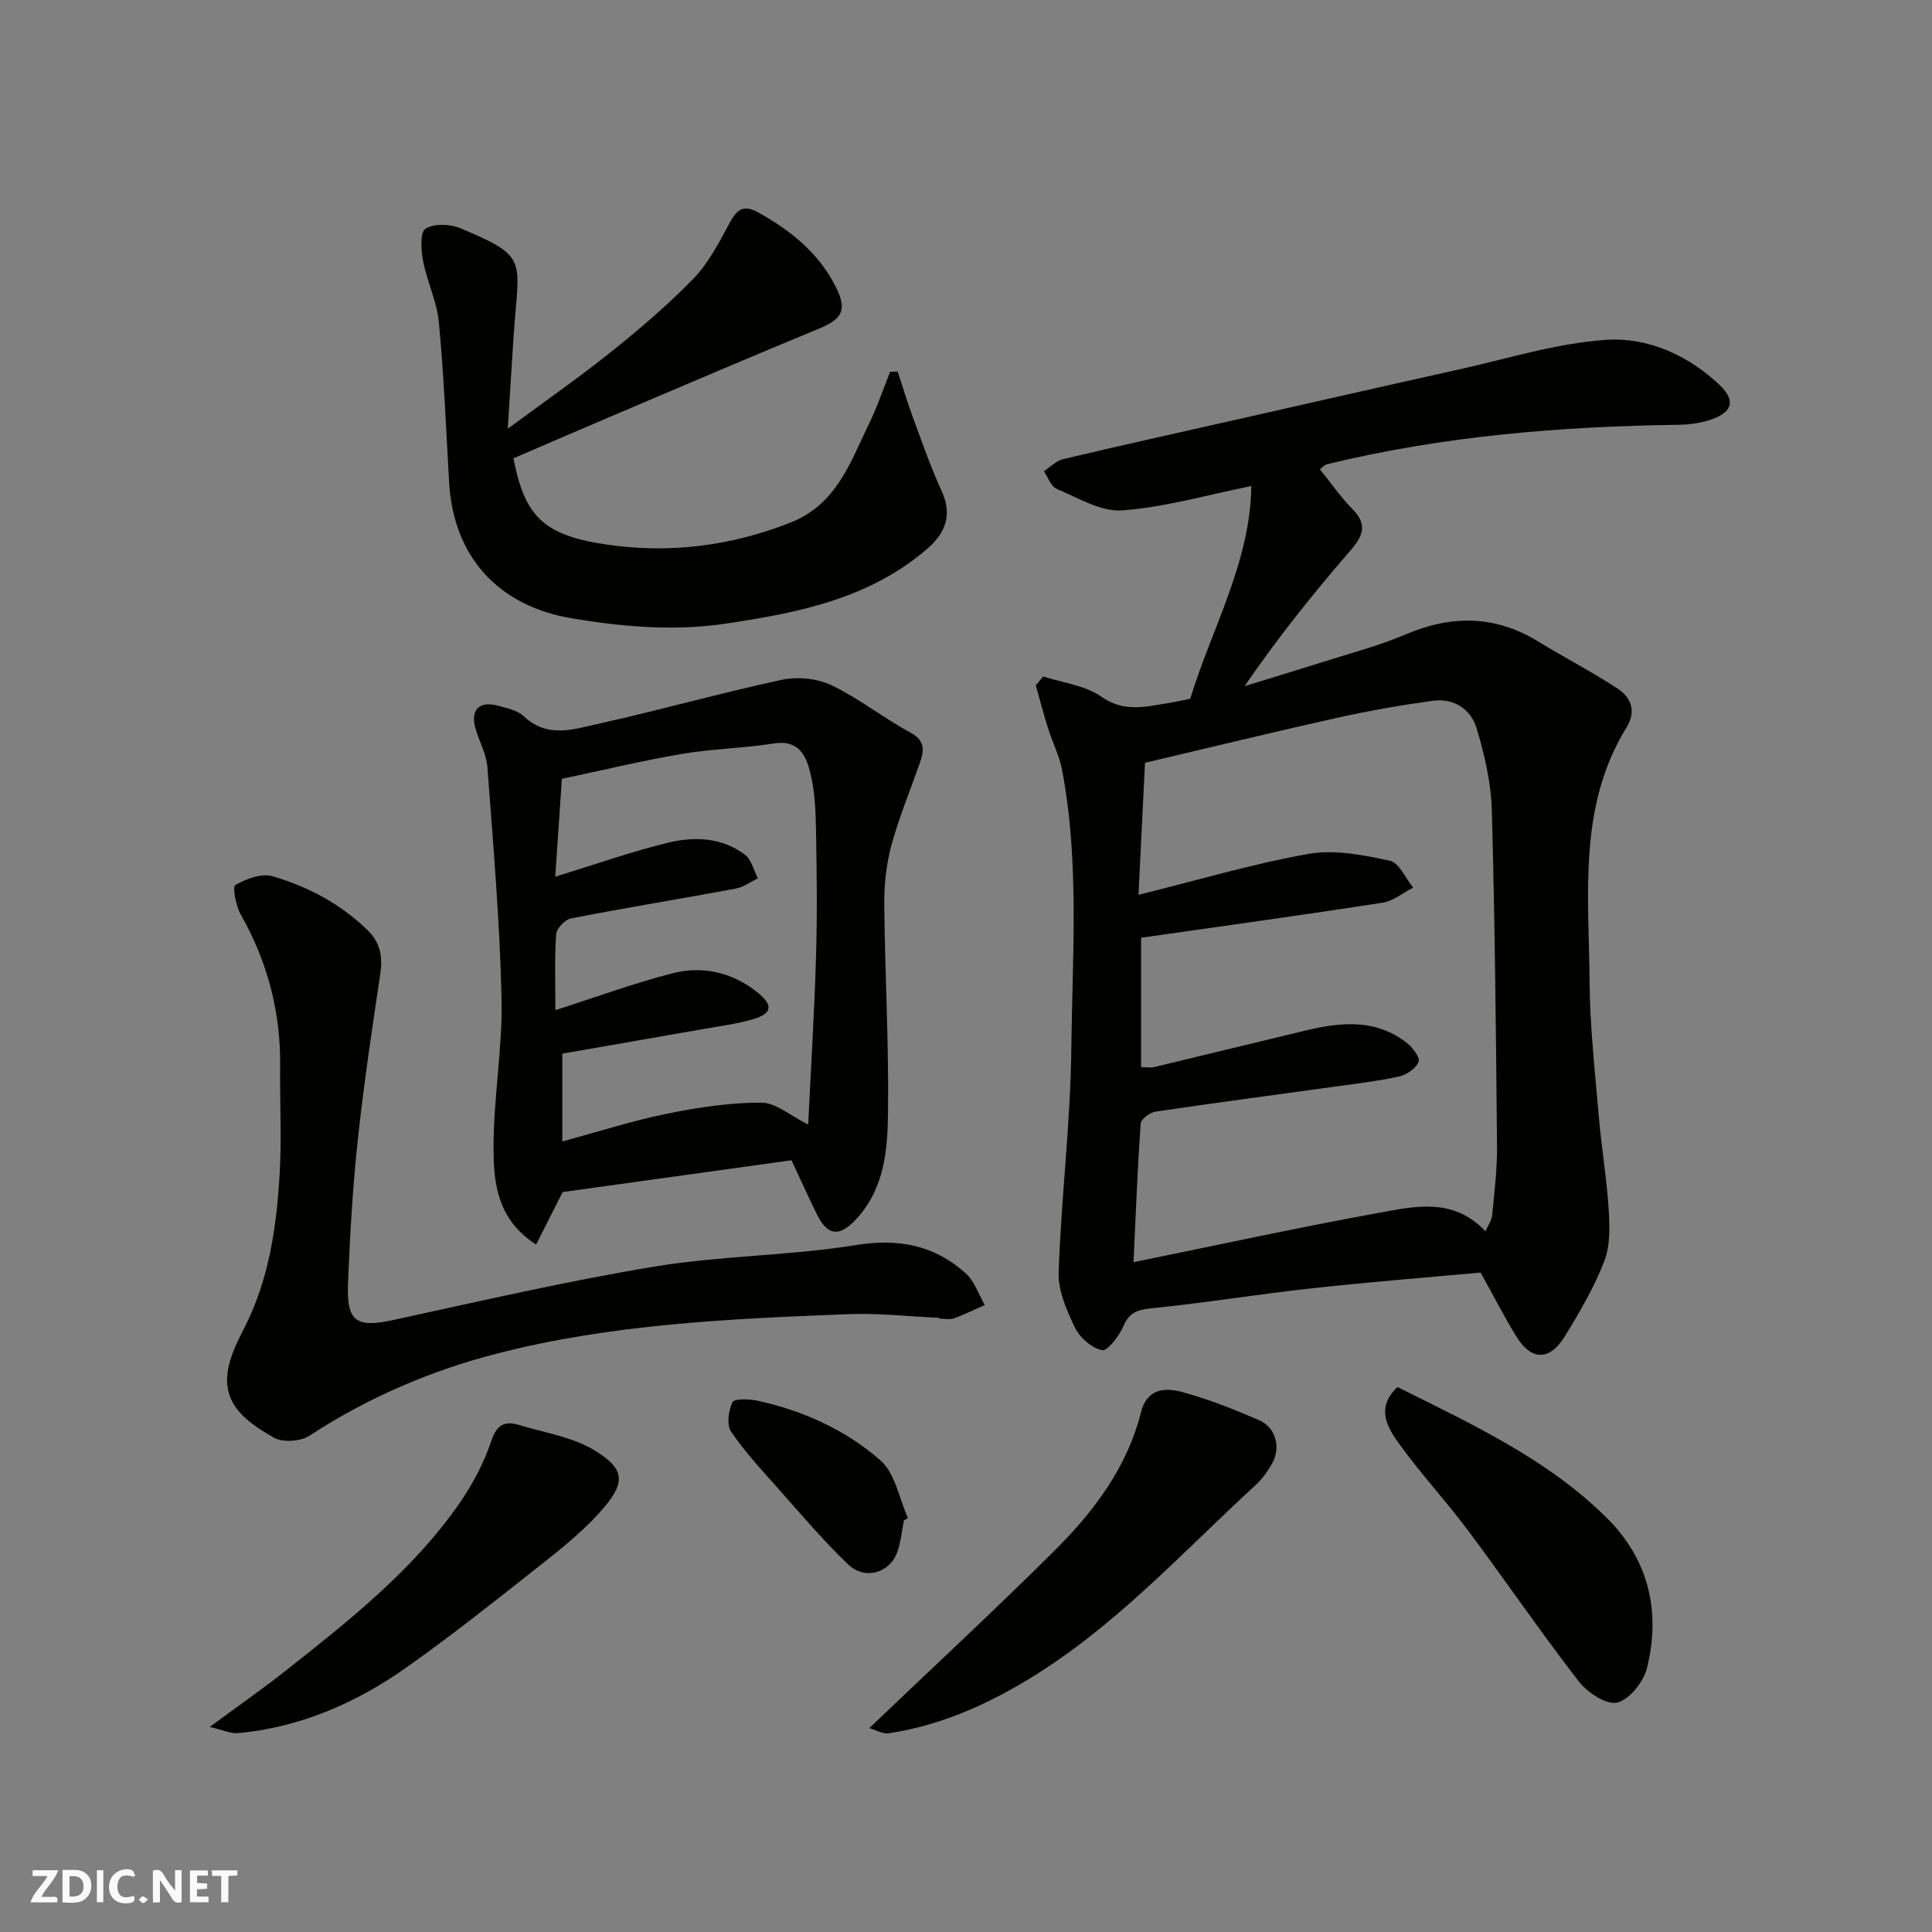<svg enable-background="new 0 0 400 400" viewBox="0 0 400 400" xmlns="http://www.w3.org/2000/svg"><rect x="0" y="0" width="400" height="400" fill="#808080" stroke="none"/><g fill="#fafafb"><path d="m37.59 393.81c-.92.31-1.52.05-2-.78-.7-1.2-1.52-2.34-2.47-3.78v4.59c-.55.03-.95.05-1.41.07-.03-.37-.06-.64-.06-.91 0-1.91 0-3.81 0-5.7 1.13-.41 1.77-.03 2.29.91.62 1.11 1.38 2.14 2.31 3.19v-4.2h1.35v6.61z"/><path d="m12.94 393.88v-6.75c1.9.19 3.93-.54 5.37 1.29.8 1.01.78 2.88.03 3.97-1.37 1.97-3.4 1.51-5.4 1.49m1.45-1.22c2.04.12 2.92-.58 2.89-2.21-.03-1.51-.98-2.19-2.89-2z"/><path d="m11.81 393.87h-5.49c.68-2.18 2.47-3.48 3.51-5.45h-3.08v-1.21h5.29c-.71 2.13-2.44 3.48-3.47 5.51.86 0 1.63.04 2.39-.01.79-.05 1.14.21.85 1.16"/><path d="m39.33 393.86v-6.61h3.7v1.07h-2.22v1.52c.68.04 1.34.09 2.07.13v1.07c-.72.05-1.38.09-2.1.14v1.48h2.4v1.19h-3.85z"/><path d="m27.71 388.56c-1.15-.3-2.46-.61-3.1.64-.37.73-.41 1.93-.06 2.67.63 1.35 1.99.93 3.17.68.35.94-.01 1.32-.93 1.46-1.62.25-3.05-.27-3.76-1.48-.73-1.24-.6-3.03.31-4.17.88-1.11 2.71-1.7 4-1.16.32.13.44.74.65 1.12-.1.08-.19.16-.28.24"/><path d="m49.15 387.24v1.07c-.59.02-1.17.05-1.87.08v5.44h-1.48v-5.44h-1.85c-.05-.4-.08-.73-.13-1.15z"/><path d="m20.06 387.21h1.33v6.62h-1.33z"/><path d="m30.68 393.25c-.49.38-.8.79-1.05.76-.32-.05-.6-.45-.9-.7.26-.24.51-.64.8-.67.29-.04.62.3 1.15.61"/></g><path d="m215.98 140.05c4.05 1.33 8.68 1.84 12.02 4.18 4.72 3.32 9.17 2.08 13.88 1.34 1.45-.23 2.88-.57 4.55-.91 4.43-14.53 12.46-28.3 12.64-44.03-9.23 1.86-17.92 4.39-26.75 5.04-4.4.33-9.13-2.61-13.55-4.46-1.18-.49-1.78-2.39-2.65-3.64 1.32-.86 2.53-2.17 3.98-2.51 11.71-2.78 23.47-5.38 35.21-8.03 15.56-3.51 31.1-7.07 46.67-10.52 10.17-2.25 20.3-5.47 30.58-6.15 8.62-.57 17.03 3.21 23.52 9.4 3.48 3.33 2.48 5.81-2.39 7.29-1.99.61-4.16.87-6.25.9-24.52.34-48.85 2.35-72.75 8.18-.43.11-.78.56-1.41 1.04 2.25 2.79 4.27 5.73 6.73 8.23 3.33 3.38 2.05 5.74-.63 8.83-7.61 8.79-14.88 17.87-21.7 27.83 5.25-1.62 10.51-3.2 15.74-4.86 5.89-1.88 11.93-3.44 17.6-5.85 9.53-4.06 18.54-3.99 27.46 1.47 5.42 3.32 11.08 6.24 16.39 9.72 2.81 1.84 3.97 4.68 1.89 8.06-10.1 16.37-7.79 34.64-7.66 52.48.07 9.37 1.12 18.74 1.92 28.09.54 6.37 1.63 12.7 2.03 19.08.23 3.6.37 7.58-.89 10.83-2.1 5.45-5.11 10.6-8.18 15.6-3.13 5.09-6.91 5.06-9.98.12-2.48-3.99-4.6-8.2-7.46-13.33-11.05 1.02-23.01 1.95-34.93 3.26-11.06 1.21-22.05 3.01-33.12 4.13-2.96.3-4.68.82-5.92 3.74-.86 2.03-3.31 5.18-4.42 4.94-2.16-.47-4.61-2.62-5.61-4.71-1.72-3.56-3.49-7.65-3.36-11.45.54-15.48 2.46-30.92 2.63-46.39.21-19.18 1.7-38.48-1.91-57.54-.57-3.01-2.03-5.83-2.95-8.78-.91-2.9-1.67-5.85-2.5-8.78.51-.61 1.02-1.23 1.53-1.84zm91.57 114.88c.57-1.32 1.28-2.26 1.38-3.27.45-4.75 1.06-9.52 1.01-14.28-.21-23.26-.43-46.52-1.08-69.77-.16-5.63-1.51-11.33-3.12-16.76-1.19-4.01-4.71-6.36-9.1-5.76-6.61.91-13.21 2.06-19.73 3.51-13.16 2.93-26.26 6.13-39.85 9.33-.44 8.84-.89 18.14-1.35 27.34 12.16-3.02 23.58-6.42 35.24-8.49 5.38-.95 11.31.25 16.79 1.42 1.93.41 3.25 3.63 4.85 5.57-2.12 1.08-4.14 2.79-6.37 3.13-16.6 2.57-33.25 4.86-49.97 7.25v26.79c1.09 0 1.95.16 2.73-.02 10.44-2.49 20.87-5.06 31.31-7.56 7.35-1.76 14.63-2.48 21.07 2.64 1.17.93 2.7 3.04 2.35 3.86-.58 1.35-2.45 2.66-3.99 3-4.46.98-9.01 1.51-13.54 2.14-12.31 1.71-24.64 3.32-36.93 5.15-1.17.17-3.01 1.53-3.08 2.44-.66 9.28-1.01 18.57-1.49 28.73 17.47-3.55 33.88-7.14 50.4-10.14 7.63-1.39 15.75-3.41 22.47 3.75z" fill="#010100"/><path d="m163.87 240.22c-16.12 2.24-32.3 4.48-47.38 6.58-2.08 4.1-3.7 7.31-5.5 10.87-8.06-5.18-8.8-12.75-8.81-19.94-.02-10.35 1.89-20.73 1.66-31.06-.36-15.96-1.74-31.91-2.93-47.85-.2-2.68-1.66-5.25-2.44-7.9-1.15-3.9.7-5.87 4.6-4.82 1.87.5 4.06.95 5.38 2.2 4.88 4.63 10.38 2.67 15.53 1.53 12.69-2.81 25.21-6.37 37.91-9.09 3.24-.69 7.31-.28 10.28 1.14 5.69 2.72 10.73 6.76 16.3 9.78 3.29 1.79 2.81 3.93 1.88 6.57-1.99 5.62-4.27 11.15-5.82 16.89-1.05 3.91-1.49 8.11-1.45 12.18.13 14.42.97 28.85.77 43.26-.1 7.56-.73 15.32-6.35 21.59-3.49 3.89-6.03 3.96-8.33-.67-1.66-3.33-3.19-6.75-5.3-11.26zm3.46-7.39c.58-12.12 1.29-23.47 1.62-34.83.26-8.65.16-17.32 0-25.98-.07-3.93-.22-7.95-1.12-11.75-.86-3.64-2.33-7.19-7.64-6.34-6.3 1-12.76 1.09-19.05 2.17-8.43 1.44-16.75 3.45-24.81 5.15-.49 7.17-.93 13.68-1.37 20.26 7.98-2.45 15.51-5.11 23.22-7.01 5.49-1.35 11.25-1.18 16.05 2.46 1.35 1.02 1.82 3.22 2.69 4.88-1.51.73-2.96 1.83-4.55 2.13-11.38 2.11-22.81 3.97-34.17 6.18-1.24.24-2.99 2.1-3.06 3.31-.34 5.27-.15 10.58-.15 15.68 8.23-2.63 16.15-5.56 24.28-7.64 6.28-1.61 12.44-.16 17.58 3.99 3.35 2.71 2.99 4.41-1.09 5.57-3.26.93-6.67 1.38-10.02 1.97-9.89 1.74-19.78 3.45-29.32 5.12v18.17c7.56-2.04 14.54-4.29 21.68-5.74 6.4-1.3 12.97-2.3 19.47-2.29 3.02-.03 6.02 2.69 9.76 4.54z" fill="#010100"/><path d="m185.85 76.92c1.04 3.14 1.99 6.32 3.13 9.42 1.9 5.15 3.7 10.37 5.99 15.35 2.1 4.57 1.08 8.44-3.01 11.95-11.98 10.3-26.54 13.2-41.52 15.45-10.77 1.62-21.27.71-31.89-1.04-15.32-2.53-24.69-12.69-25.57-28.26-.63-11.03-1.08-22.09-2.12-33.08-.41-4.3-2.45-8.41-3.27-12.7-.43-2.22-.65-5.92.5-6.65 1.75-1.12 5.1-1 7.22-.11 14.28 5.98 12.11 6.38 11.05 22.03-.41 6.15-.78 12.3-1.23 19.48 7.66-5.66 14.72-10.57 21.42-15.94 5.91-4.73 11.72-9.68 16.99-15.1 3.08-3.17 5.25-7.33 7.37-11.29 1.49-2.78 2.73-4.29 6.03-2.47 6.77 3.74 12.6 8.45 16.11 15.45 2.41 4.81 1.3 6.66-3.48 8.63-14 5.77-27.92 11.74-41.86 17.66-7.17 3.04-14.32 6.14-21.41 9.19 2.36 12.1 6.21 16.05 19.89 17.94 12.74 1.76 25.23.18 37.41-4.61 9.66-3.8 12.41-12.47 16.31-20.46 1.7-3.48 2.94-7.18 4.38-10.78.54-.03 1.05-.04 1.56-.06z" fill="#010100"/><path d="m194.51 272.85c-6.27-.28-12.56-1.02-18.81-.77-24.46.95-48.99 2.03-72.8 8.16-13.73 3.53-26.81 9.15-38.83 17.01-1.85 1.21-5.59 1.45-7.43.37-5.05-2.95-10.47-6.42-9.51-13.54.42-3.13 1.95-6.21 3.42-9.08 5.18-10.14 6.74-21.1 7.36-32.21.41-7.33.01-14.7.09-22.06.12-11.23-2.62-21.65-8.18-31.43-1.01-1.77-1.72-5.71-1.1-6.06 2.24-1.27 5.41-2.49 7.67-1.83 7.38 2.15 14.16 5.73 19.77 11.24 2.62 2.58 3.1 5.47 2.57 9.02-1.72 11.48-3.44 22.97-4.67 34.51-1.05 9.83-1.62 19.72-2.01 29.6-.31 7.94 1.78 9.16 9.42 7.5 17.99-3.9 35.96-8.07 54.11-11.06 13.74-2.26 27.86-2.22 41.62-4.44 8.88-1.43 16.26.02 22.74 5.84 1.82 1.63 2.66 4.35 3.95 6.57-2.14.94-4.23 1.99-6.43 2.77-.89.32-1.98.05-2.98.05.03-.06.03-.11.03-.16z" fill="#010100"/><path d="m179.98 357.78c13.09-12.5 25.9-24.36 38.27-36.66 8.16-8.11 15.1-17.25 17.98-28.74 1.22-4.88 4.95-5.13 8.43-4.2 5.46 1.46 10.77 3.58 15.97 5.83 3.55 1.54 4.63 5.72 2.71 9.05-.89 1.54-1.94 3.09-3.25 4.28-15.24 13.99-29.2 29.46-47.15 40.33-9.01 5.46-18.44 9.59-28.88 11.18-1.3.2-2.77-.7-4.08-1.07z" fill="#010100"/><path d="m43.41 357.55c5.76-4.25 10.82-7.77 15.66-11.59 13.17-10.4 26.39-20.8 36.08-34.75 2.75-3.97 5.08-8.42 6.61-12.98 1.15-3.45 2.9-4.04 5.71-3.2 5.41 1.62 11.35 2.53 15.97 5.46 6.03 3.82 6.22 6.57.63 12.74-4.27 4.71-9.45 8.65-14.47 12.62-8.32 6.58-16.67 13.16-25.33 19.29-10.46 7.42-22.02 12.46-34.95 13.69-1.53.13-3.14-.66-5.91-1.28z" fill="#010100"/><path d="m289.33 287.17c15.55 7.76 31.08 14.93 43.36 27.12 8.69 8.63 11.21 19.44 8.27 31.15-.71 2.84-3.68 6.52-6.2 7.07-2.28.49-6.17-2.16-7.97-4.49-7.88-10.19-15.15-20.85-22.86-31.17-4.51-6.03-9.66-11.59-14.08-17.69-2.54-3.49-5.16-7.6-.52-11.99z" fill="#010100"/><path d="m187.15 314.76c-.45 2.23-.64 4.55-1.41 6.66-1.58 4.29-6.7 5.77-10.15 2.47-5.16-4.94-9.79-10.43-14.54-15.77-3.37-3.79-6.86-7.54-9.69-11.72-.95-1.41-.54-4.33.28-6.08.36-.76 3.4-.7 5.08-.34 9.51 2.05 18.35 6.05 25.58 12.39 3.05 2.67 3.86 7.89 5.69 11.95-.29.14-.57.29-.84.44z" fill="#010100"/></svg>